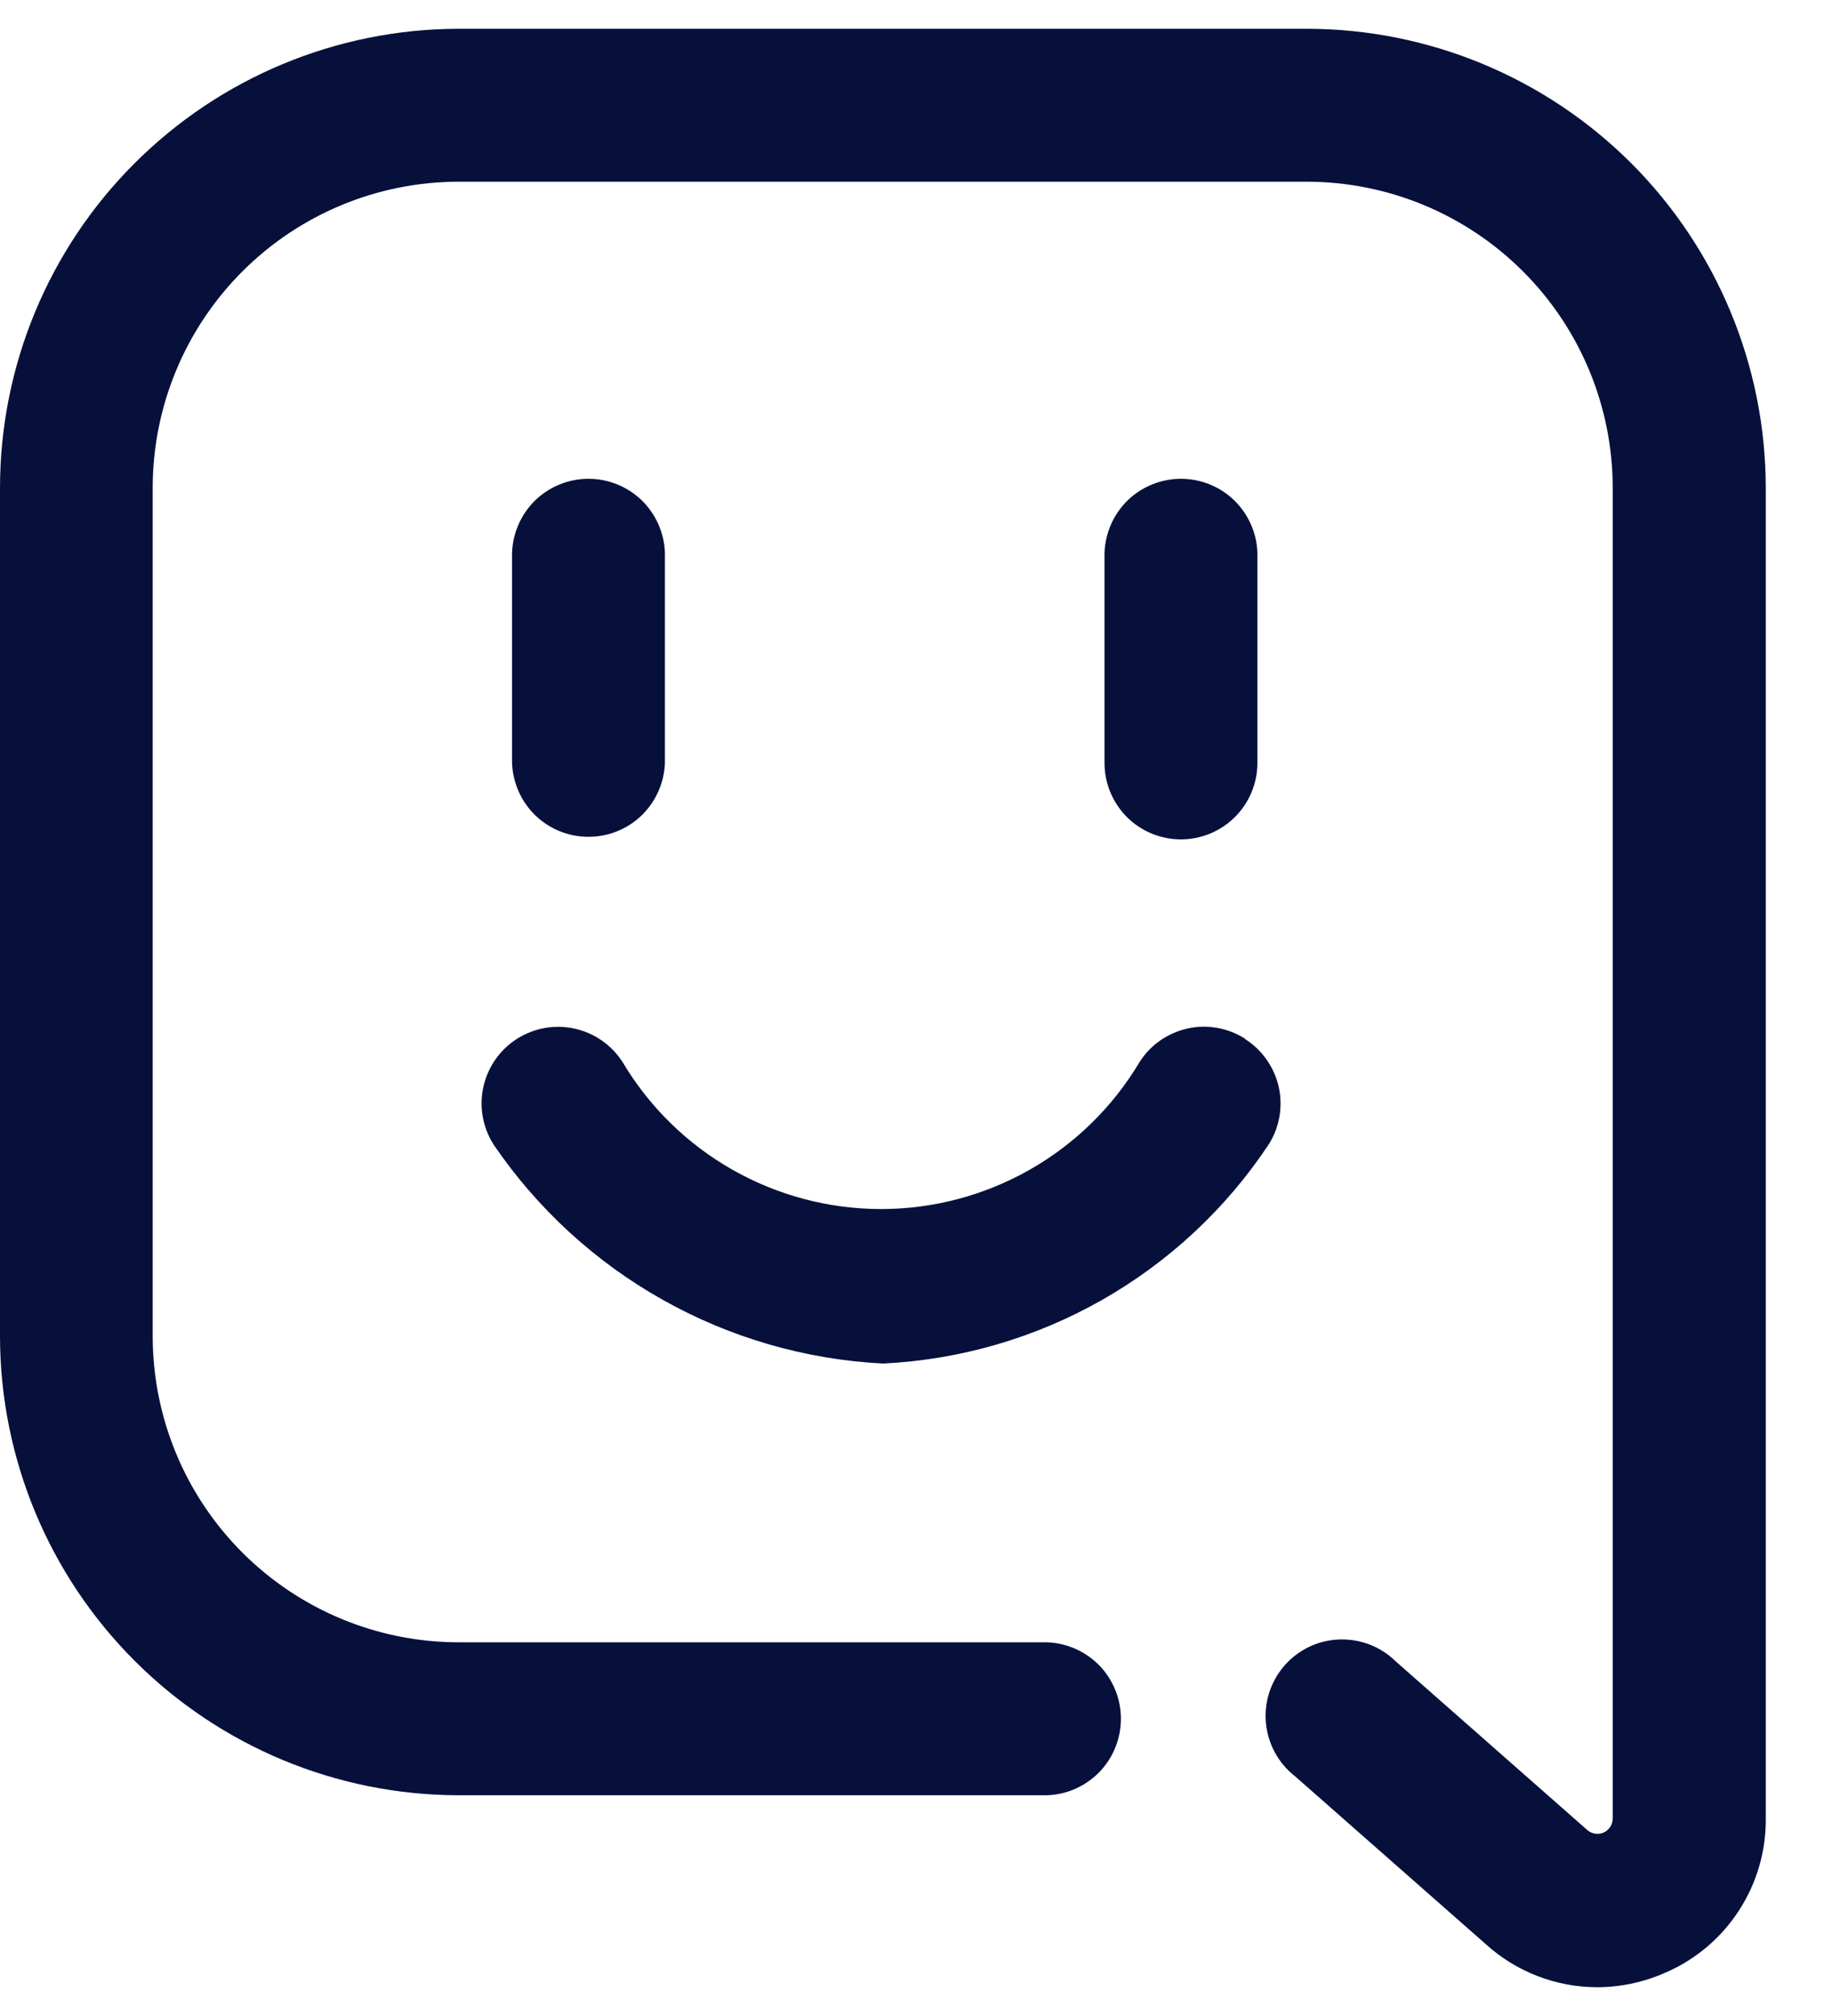 <svg width="20" height="22" viewBox="0 0 20 22" fill="none" xmlns="http://www.w3.org/2000/svg">
<path d="M17.435 21.686C16.985 21.685 16.551 21.517 16.218 21.214L14.137 19.383C14.047 19.313 13.973 19.225 13.919 19.126C13.864 19.026 13.831 18.916 13.82 18.803C13.81 18.69 13.822 18.576 13.857 18.468C13.892 18.36 13.949 18.26 14.024 18.174C14.099 18.089 14.191 18.02 14.293 17.971C14.396 17.922 14.507 17.895 14.621 17.891C14.735 17.887 14.848 17.906 14.954 17.947C15.059 17.988 15.156 18.05 15.237 18.13L17.321 19.964L17.328 19.97C17.352 19.991 17.382 20.005 17.413 20.01C17.445 20.015 17.478 20.011 17.507 19.998C17.536 19.985 17.561 19.963 17.579 19.936C17.596 19.91 17.606 19.878 17.606 19.846V5.321C17.605 4.436 17.253 3.588 16.627 2.962C16.001 2.336 15.153 1.984 14.268 1.983H5.005C4.12 1.984 3.272 2.336 2.646 2.962C2.02 3.588 1.668 4.436 1.667 5.321V14.584C1.668 15.469 2.02 16.317 2.646 16.943C3.272 17.569 4.12 17.921 5.005 17.922H11.431C11.647 17.93 11.852 18.021 12.003 18.176C12.153 18.332 12.237 18.54 12.237 18.756C12.237 18.973 12.153 19.181 12.003 19.337C11.852 19.492 11.647 19.584 11.431 19.591H5.005C3.678 19.589 2.406 19.061 1.468 18.122C0.53 17.184 0.002 15.912 0 14.585V5.322C0.001 3.994 0.529 2.721 1.468 1.783C2.407 0.844 3.679 0.316 5.007 0.314H14.27C15.598 0.316 16.87 0.844 17.809 1.782C18.747 2.721 19.275 3.994 19.277 5.321V19.847C19.28 20.202 19.178 20.551 18.984 20.849C18.791 21.147 18.514 21.382 18.188 21.524C17.951 21.63 17.694 21.686 17.434 21.686H17.435ZM13.592 11.335C13.499 11.276 13.396 11.236 13.289 11.217C13.181 11.198 13.07 11.2 12.963 11.224C12.856 11.248 12.755 11.293 12.665 11.355C12.575 11.418 12.499 11.498 12.44 11.591C12.149 12.079 11.736 12.484 11.241 12.765C10.746 13.046 10.187 13.194 9.619 13.194C9.05 13.194 8.491 13.046 7.996 12.765C7.501 12.484 7.088 12.079 6.797 11.591C6.678 11.404 6.489 11.273 6.273 11.225C6.056 11.177 5.83 11.218 5.643 11.337C5.456 11.456 5.325 11.645 5.277 11.861C5.229 12.078 5.27 12.304 5.389 12.491C5.865 13.19 6.497 13.77 7.234 14.184C7.972 14.599 8.795 14.837 9.64 14.88C10.48 14.839 11.298 14.602 12.029 14.187C12.76 13.772 13.384 13.191 13.849 12.491C13.908 12.399 13.948 12.295 13.967 12.188C13.986 12.079 13.984 11.969 13.96 11.862C13.936 11.755 13.891 11.654 13.828 11.564C13.765 11.474 13.685 11.398 13.593 11.339L13.592 11.335ZM12.892 9.16C12.671 9.16 12.459 9.072 12.302 8.916C12.146 8.759 12.058 8.547 12.058 8.326V6.031C12.066 5.815 12.157 5.61 12.312 5.459C12.468 5.309 12.676 5.225 12.893 5.225C13.109 5.225 13.317 5.309 13.473 5.459C13.628 5.61 13.72 5.815 13.727 6.031V8.326C13.727 8.547 13.639 8.759 13.482 8.916C13.325 9.072 13.113 9.16 12.892 9.16ZM7.259 8.326V6.031C7.251 5.815 7.16 5.61 7.005 5.459C6.849 5.309 6.641 5.225 6.425 5.225C6.208 5.225 6 5.309 5.844 5.459C5.689 5.61 5.598 5.815 5.59 6.031V8.326C5.598 8.542 5.689 8.747 5.844 8.898C6 9.048 6.208 9.132 6.425 9.132C6.641 9.132 6.849 9.048 7.005 8.898C7.16 8.747 7.251 8.542 7.259 8.326Z" fill="#06103B"/>
</svg>

